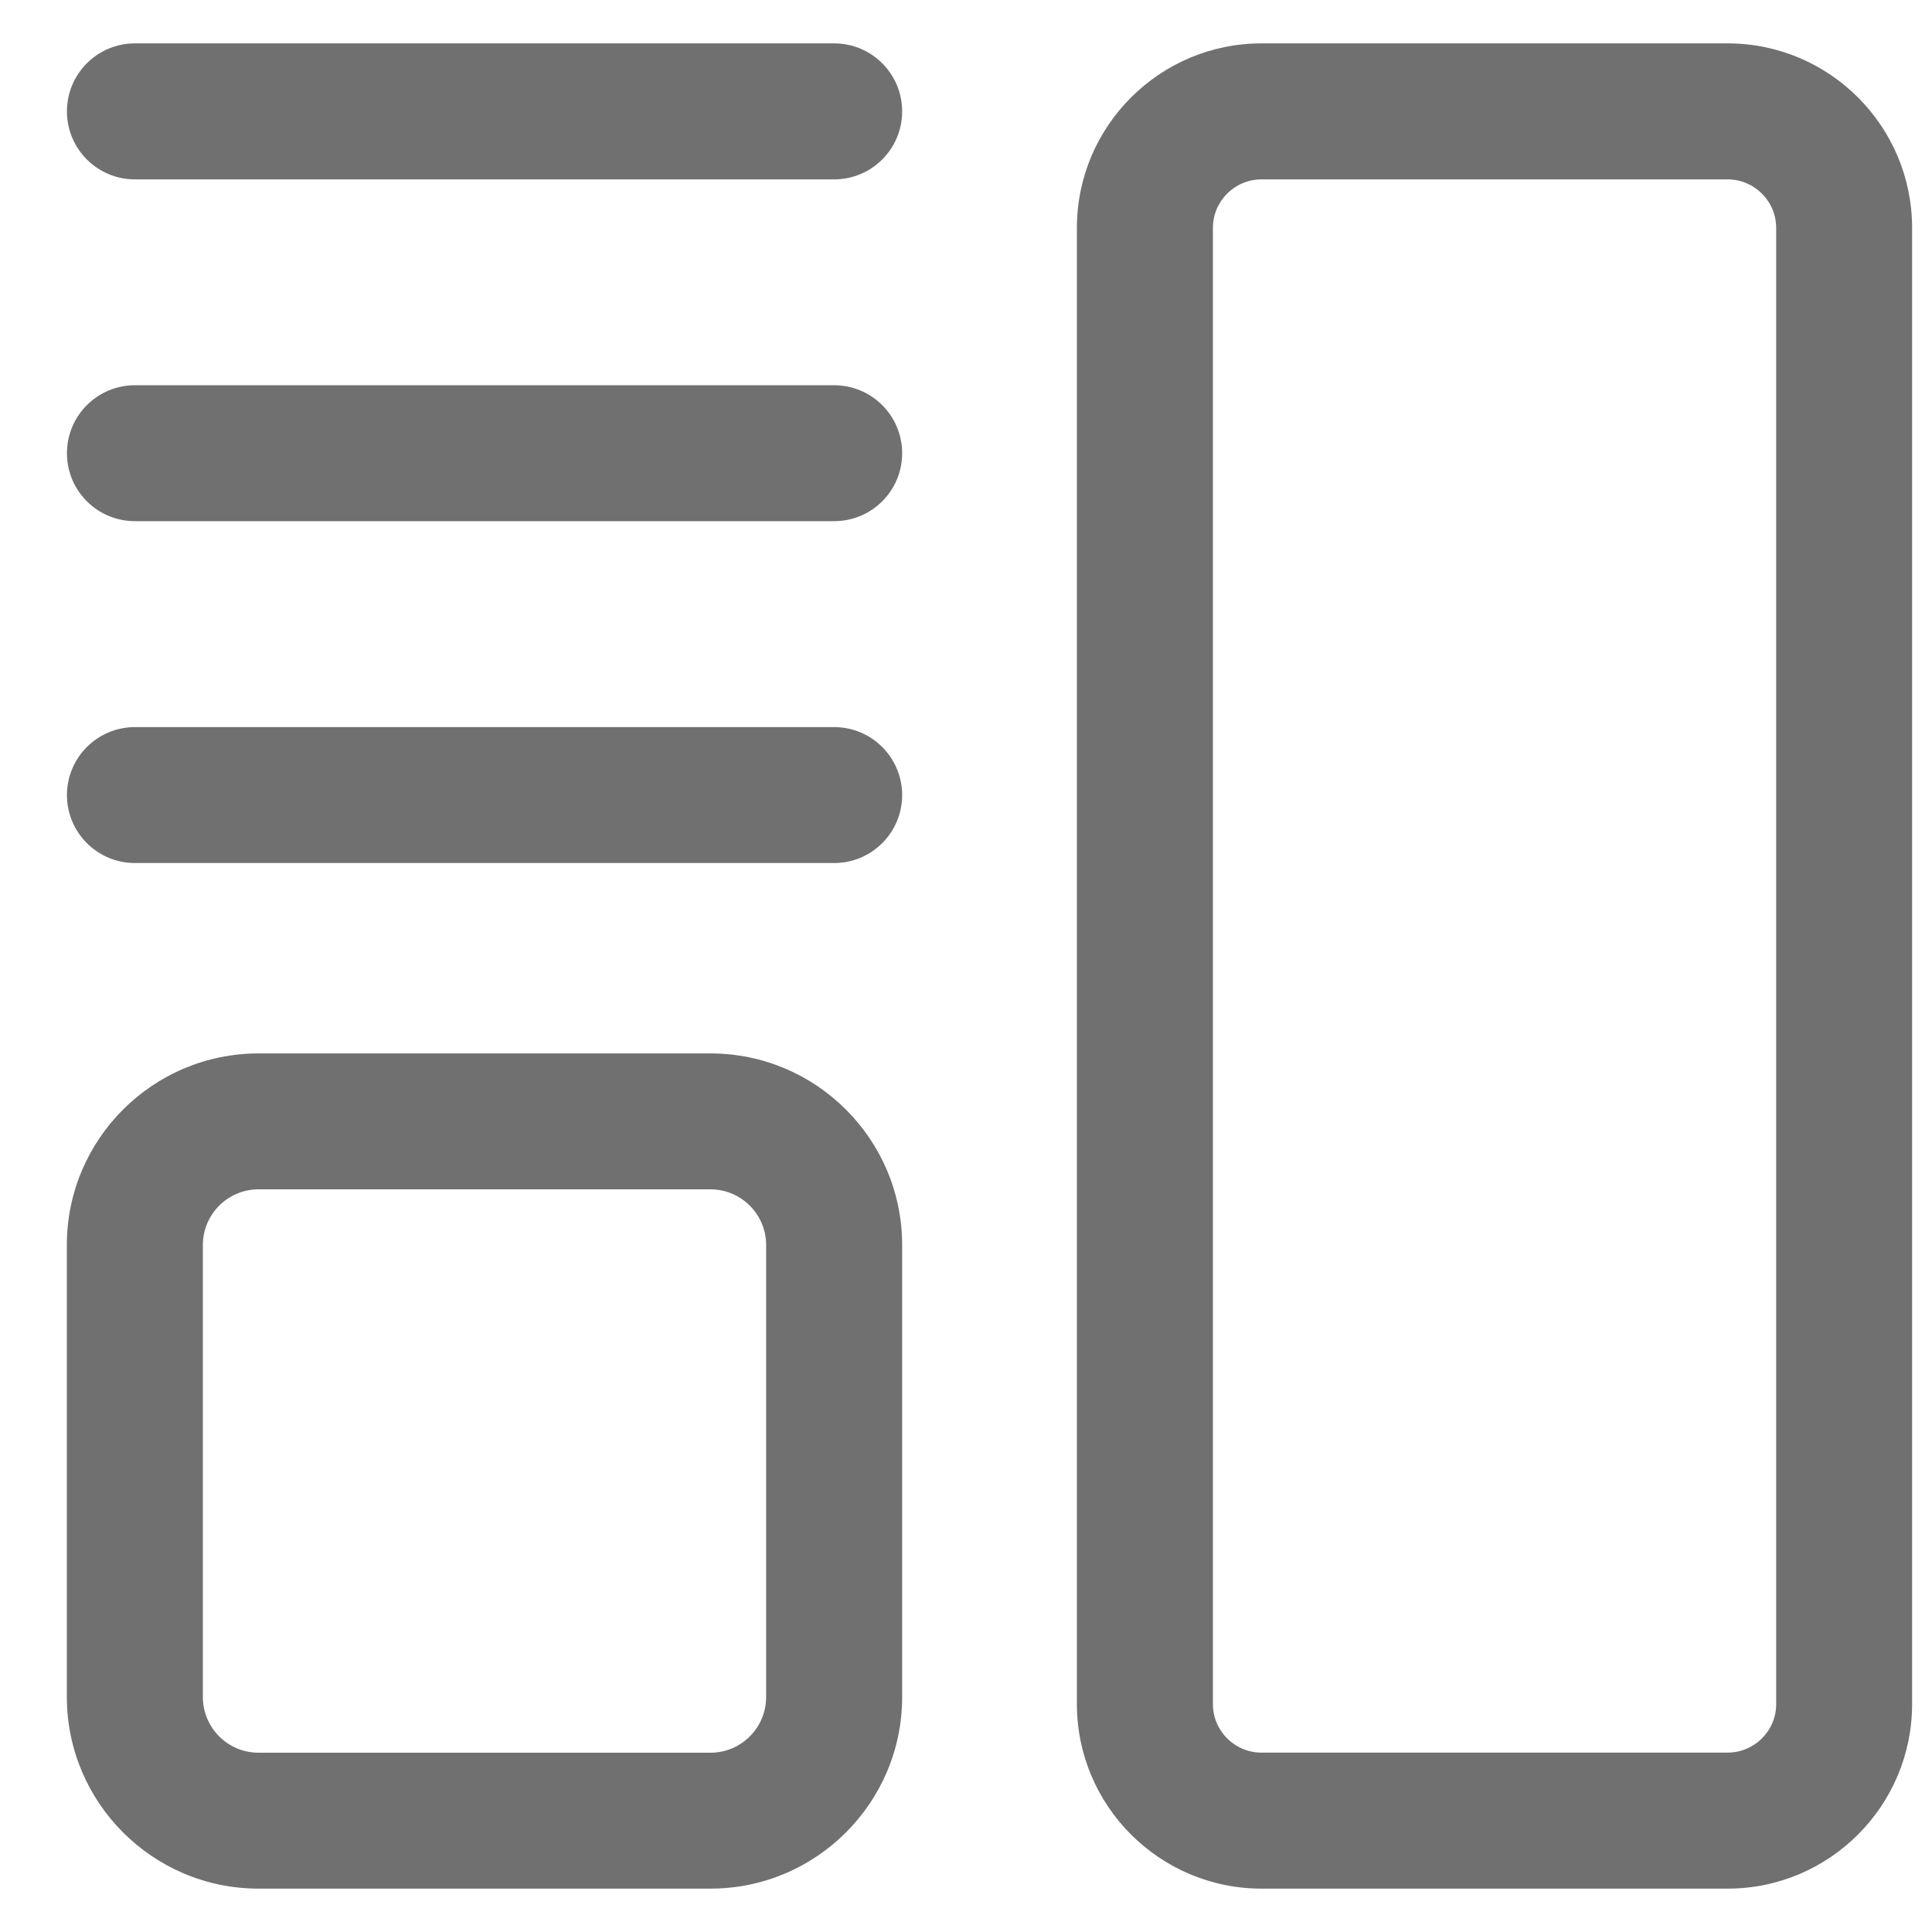 <svg width="20" height="20" viewBox="0 0 20 20" fill="none" xmlns="http://www.w3.org/2000/svg">
<path d="M8.635 1.857H1.397C1.008 1.857 0.693 1.542 0.693 1.153C0.693 0.764 1.008 0.449 1.397 0.449H8.635C9.024 0.449 9.339 0.764 9.339 1.153C9.339 1.542 9.024 1.857 8.635 1.857Z" fill="#707070"/>
<path d="M8.635 5.395H1.397C1.008 5.395 0.693 5.081 0.693 4.692C0.693 4.303 1.008 3.988 1.397 3.988H8.635C9.024 3.988 9.339 4.303 9.339 4.692C9.339 5.081 9.024 5.395 8.635 5.395Z" fill="#707070"/>
<path d="M8.635 8.934H1.397C1.008 8.934 0.693 8.619 0.693 8.231C0.693 7.842 1.008 7.527 1.397 7.527H8.635C9.024 7.527 9.339 7.842 9.339 8.231C9.339 8.619 9.024 8.934 8.635 8.934Z" fill="#707070"/>
<path d="M7.355 19.551H2.676C1.582 19.551 0.692 18.661 0.692 17.567V12.888C0.692 11.794 1.582 10.905 2.676 10.905H7.355C8.449 10.905 9.339 11.794 9.339 12.888V17.568C9.339 18.661 8.449 19.551 7.355 19.551ZM2.676 12.312C2.358 12.312 2.1 12.571 2.1 12.888V17.568C2.1 17.885 2.358 18.144 2.676 18.144H7.355C7.673 18.144 7.931 17.885 7.931 17.568V12.888C7.931 12.571 7.673 12.312 7.355 12.312H2.676Z" fill="#707070"/>
<path d="M17.884 19.551H13.059C12.005 19.551 11.148 18.694 11.148 17.641V2.359C11.148 1.306 12.005 0.449 13.059 0.449H17.884C18.938 0.449 19.794 1.306 19.794 2.359V17.641C19.794 18.694 18.938 19.551 17.884 19.551ZM13.059 1.857C12.781 1.857 12.556 2.082 12.556 2.359V17.641C12.556 17.918 12.781 18.143 13.059 18.143H17.884C18.161 18.143 18.387 17.918 18.387 17.641V2.359C18.387 2.082 18.161 1.857 17.884 1.857H13.059Z" fill="#707070"/>
</svg>
